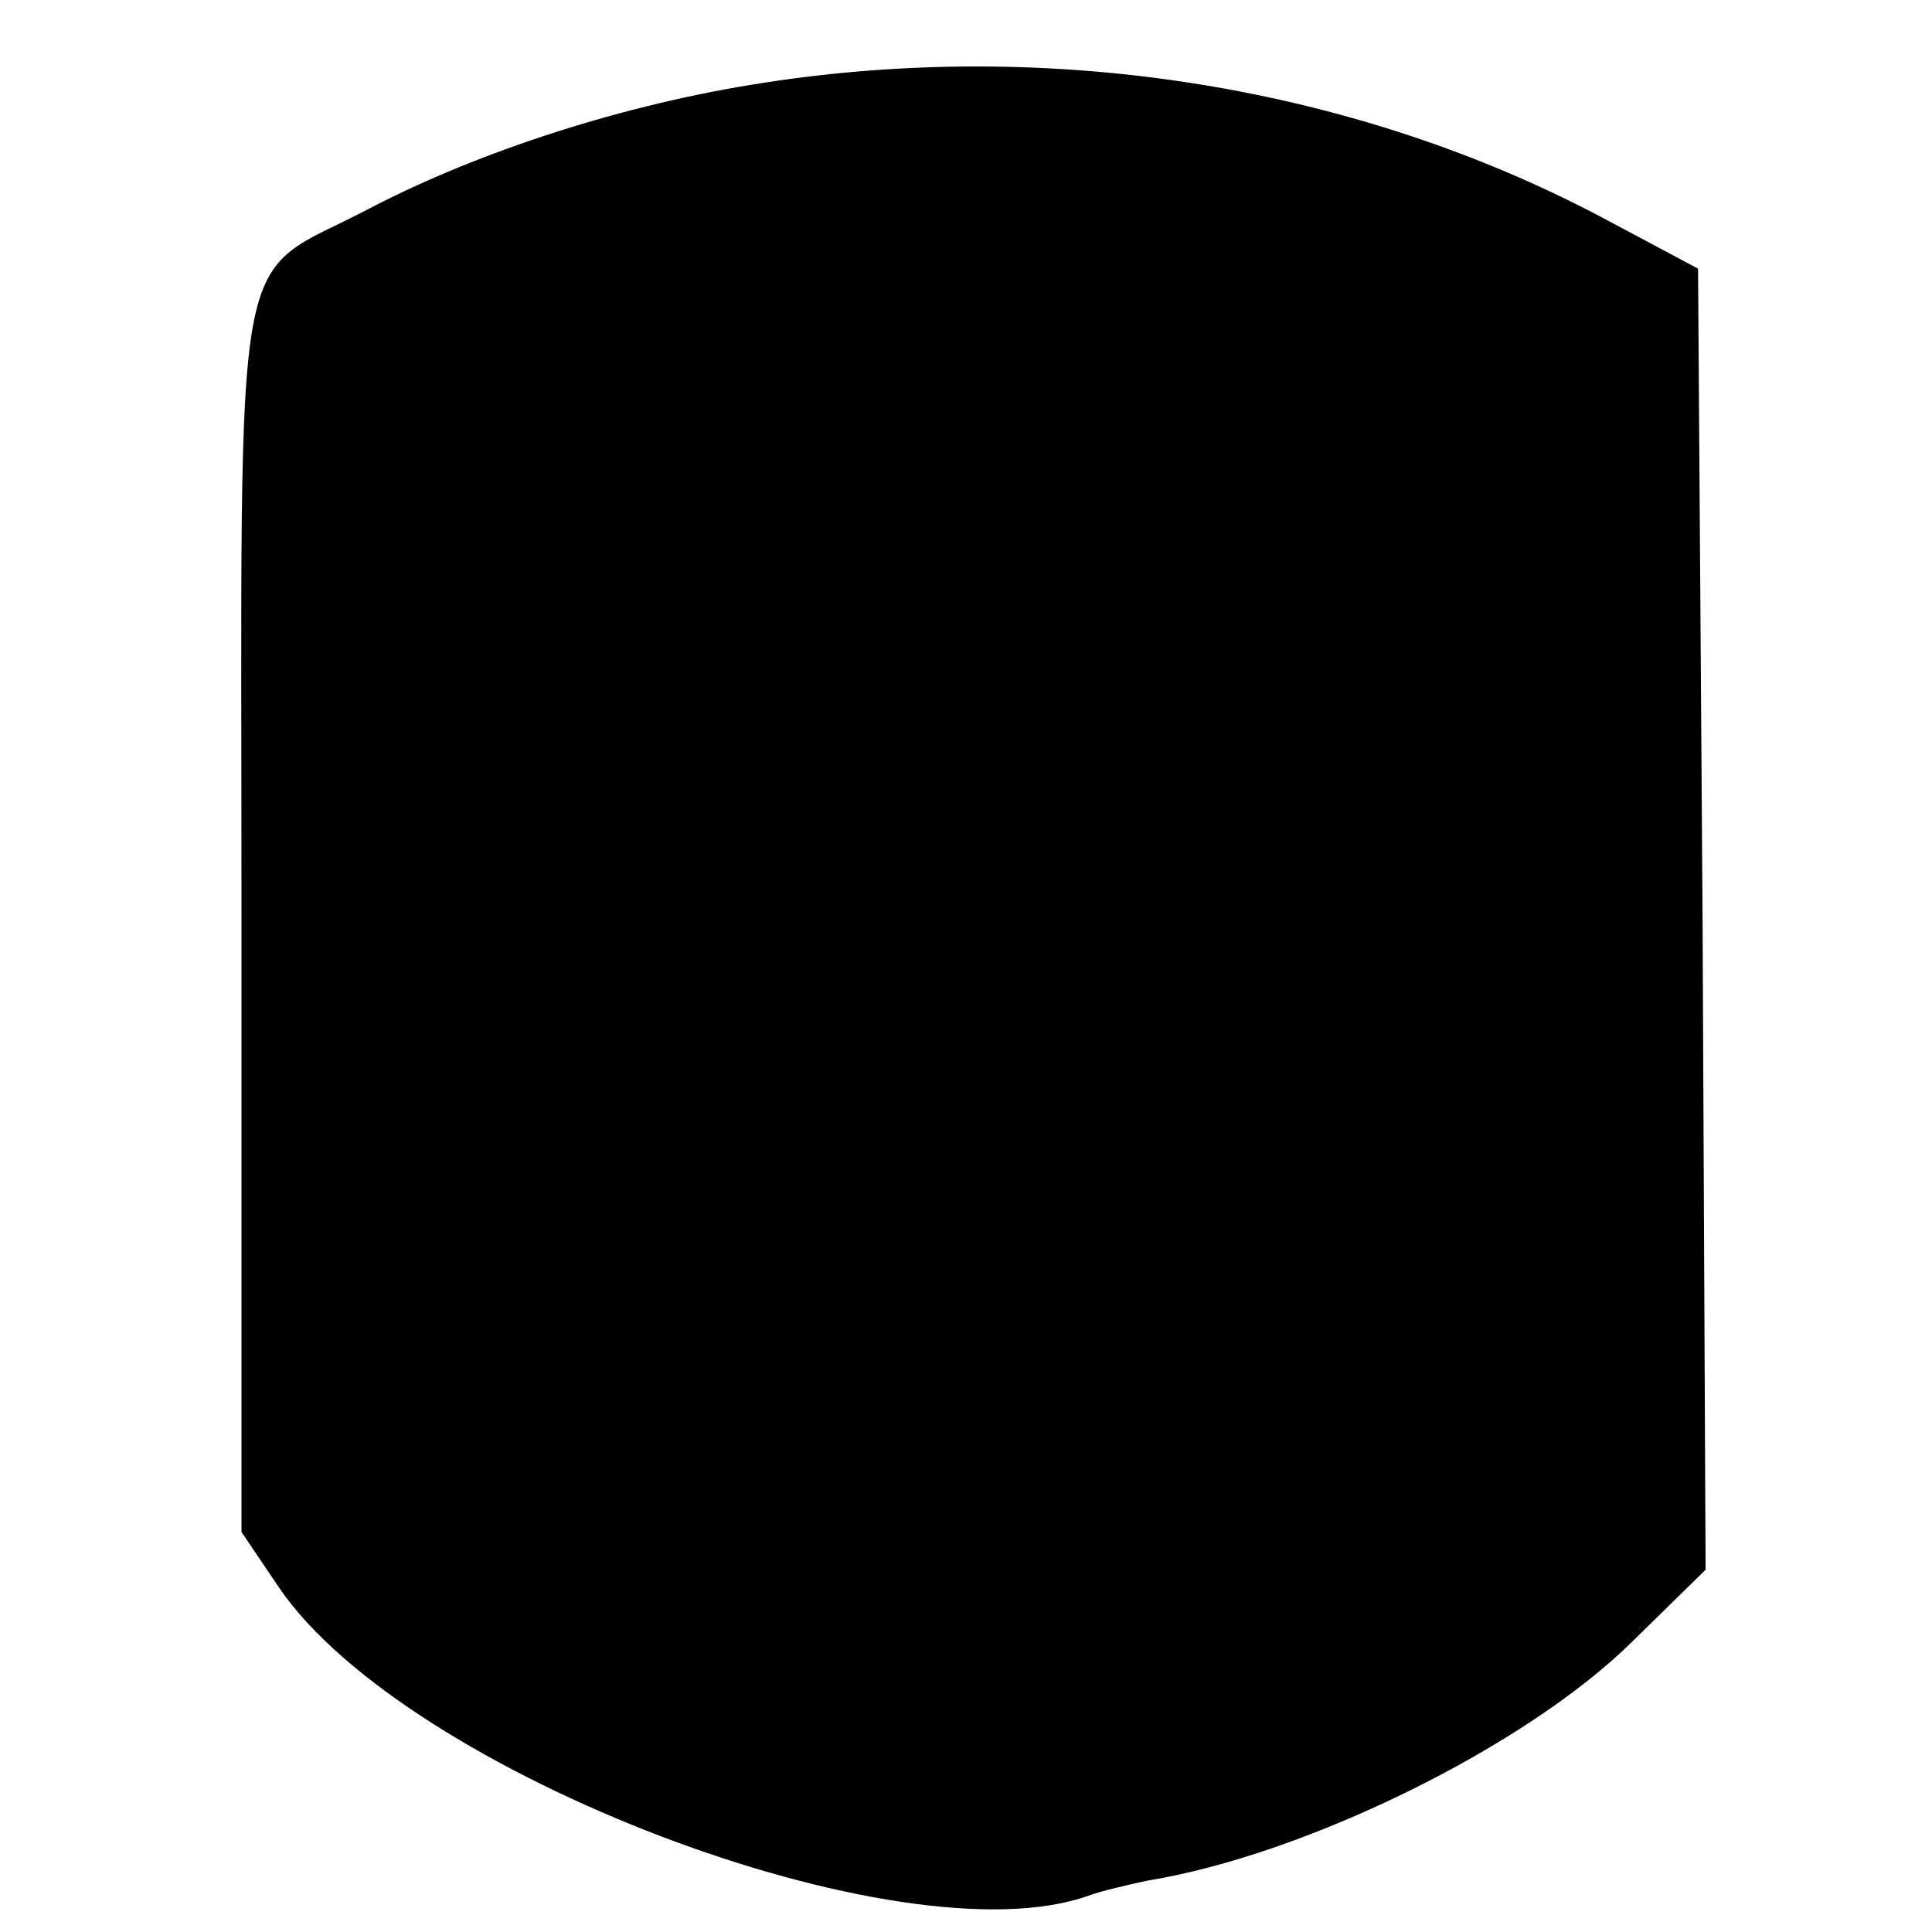 <?xml version="1.0" standalone="no"?>
<!DOCTYPE svg PUBLIC "-//W3C//DTD SVG 20010904//EN"
 "http://www.w3.org/TR/2001/REC-SVG-20010904/DTD/svg10.dtd">
<svg version="1.0" xmlns="http://www.w3.org/2000/svg"
 width="128pt" height="128pt" viewBox="0 0 128 128"
 preserveAspectRatio="xMidYMid meet">
<g transform="translate(0,128) scale(0.1,-0.1)"
fill="#000000" stroke="none">
<path d="M505 1225 c-91 -14 -187 -45 -260 -83 -93 -49 -85 -3 -85 -466 l0
-411 25 -37 c84 -123 412 -248 536 -204 8 3 25 7 39 10 105 17 251 89 321 158
l49 48 -2 431 -3 431 -60 32 c-166 89 -368 121 -560 91z"/>
</g>
</svg>
